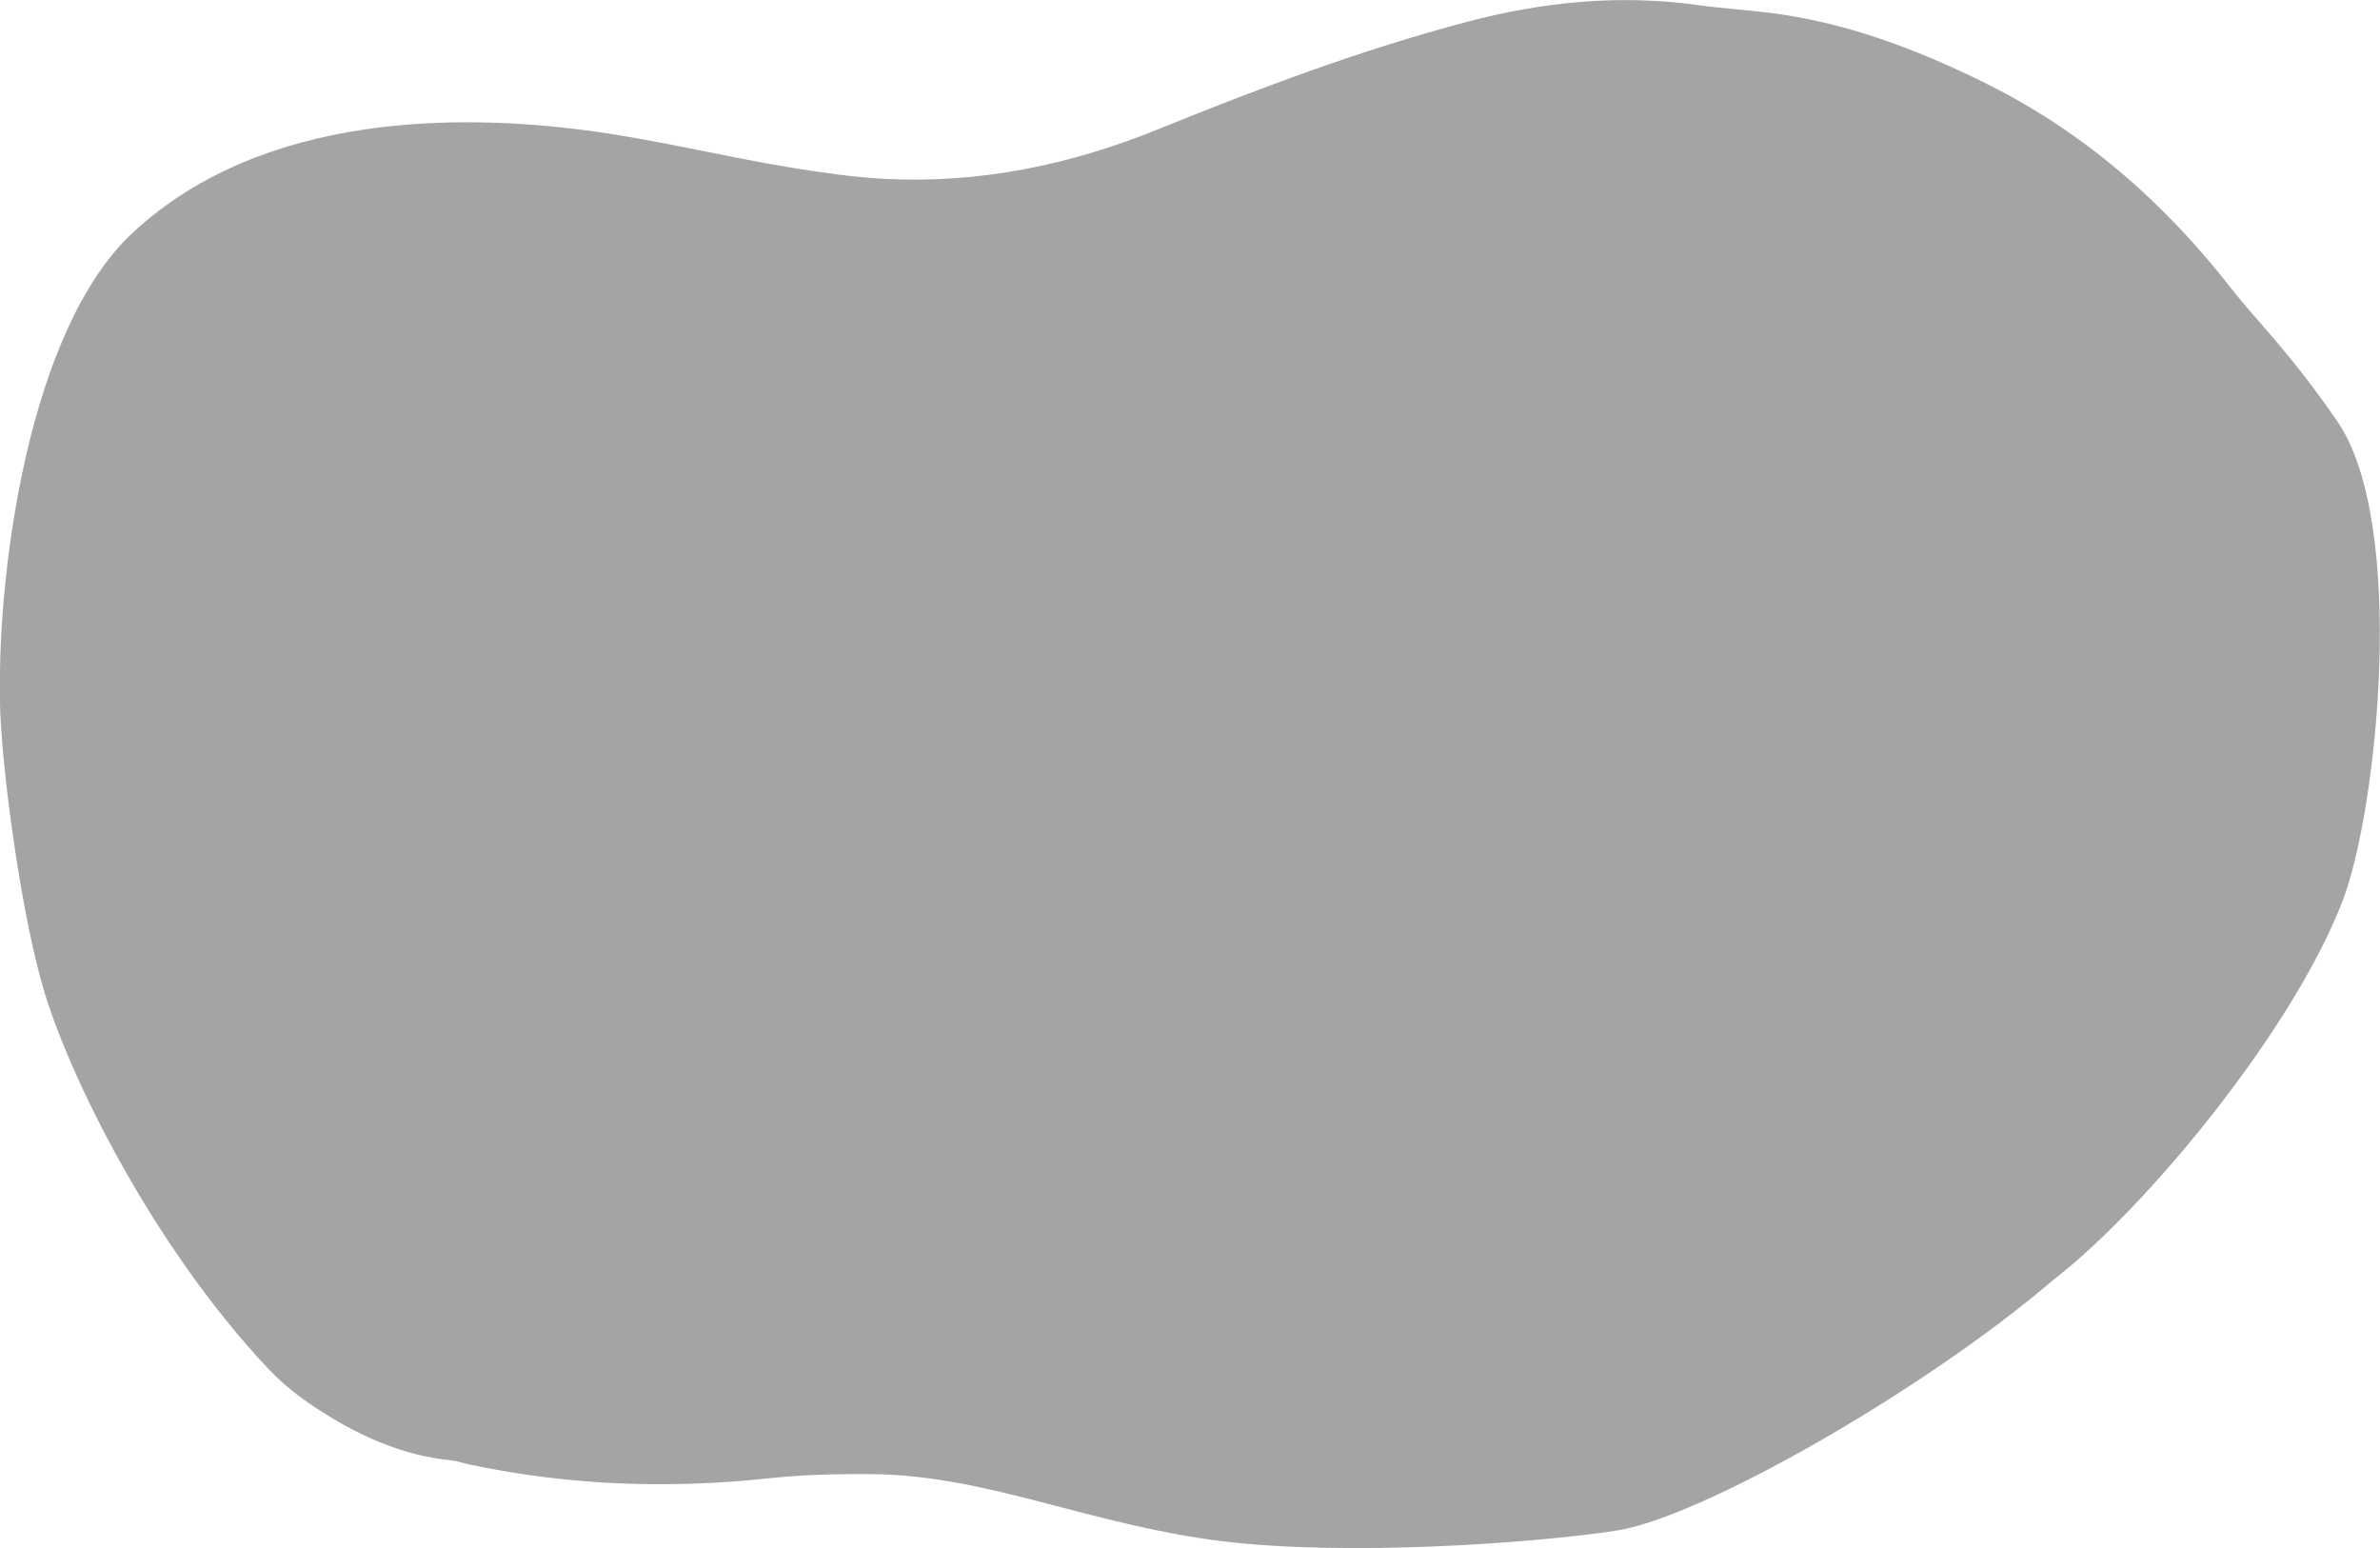 <?xml version="1.0" encoding="UTF-8"?><svg xmlns="http://www.w3.org/2000/svg" viewBox="0 0 248.05 161.33"><defs><style>.d{fill:#a4a4a4;}</style></defs><g id="a"/><g id="b"><g id="c"><path class="d" d="M0,72.14c-.19-12.38,2.9-37.75,13.87-47.92,13.69-12.69,34.46-12.29,47.09-10.65,7.26,.94,14.35,2.73,21.56,3.91,3.2,.52,6.44,.99,9.67,1.16,9.9,.52,19.42-1.47,28.54-5.18,10.55-4.28,21.17-8.28,32.19-11.19,7.96-2.1,15.96-2.88,24.13-1.73,2.41,.34,4.85,.48,7.27,.78,7.9,.96,15.23,3.73,22.31,7.2,10.41,5.1,18.91,12.52,26,21.65,2.41,3.1,5.98,6.48,10.97,13.74,7.27,10.57,4.22,40.44,.55,49.99-5.17,13.44-20.37,31.94-30.12,39.47-13.54,11.59-36.77,24.81-45.56,26.15-8.79,1.34-28.2,2.7-41.22,1.09-6.24-.77-12.2-2.35-18.22-3.93-6.03-1.58-12.1-3.03-18.38-3.05-3.52-.02-7.05,.06-10.54,.44-10.45,1.12-20.82,.75-31.11-1.42-.66-.14-1.31-.38-1.98-.45-5.26-.53-9.86-2.67-14.22-5.55-1.82-1.2-3.45-2.52-4.95-4.12-11.97-12.75-20.78-30.56-23.42-39.81C1.8,93.46-.15,77.14,0,72.14Z"/></g></g></svg>